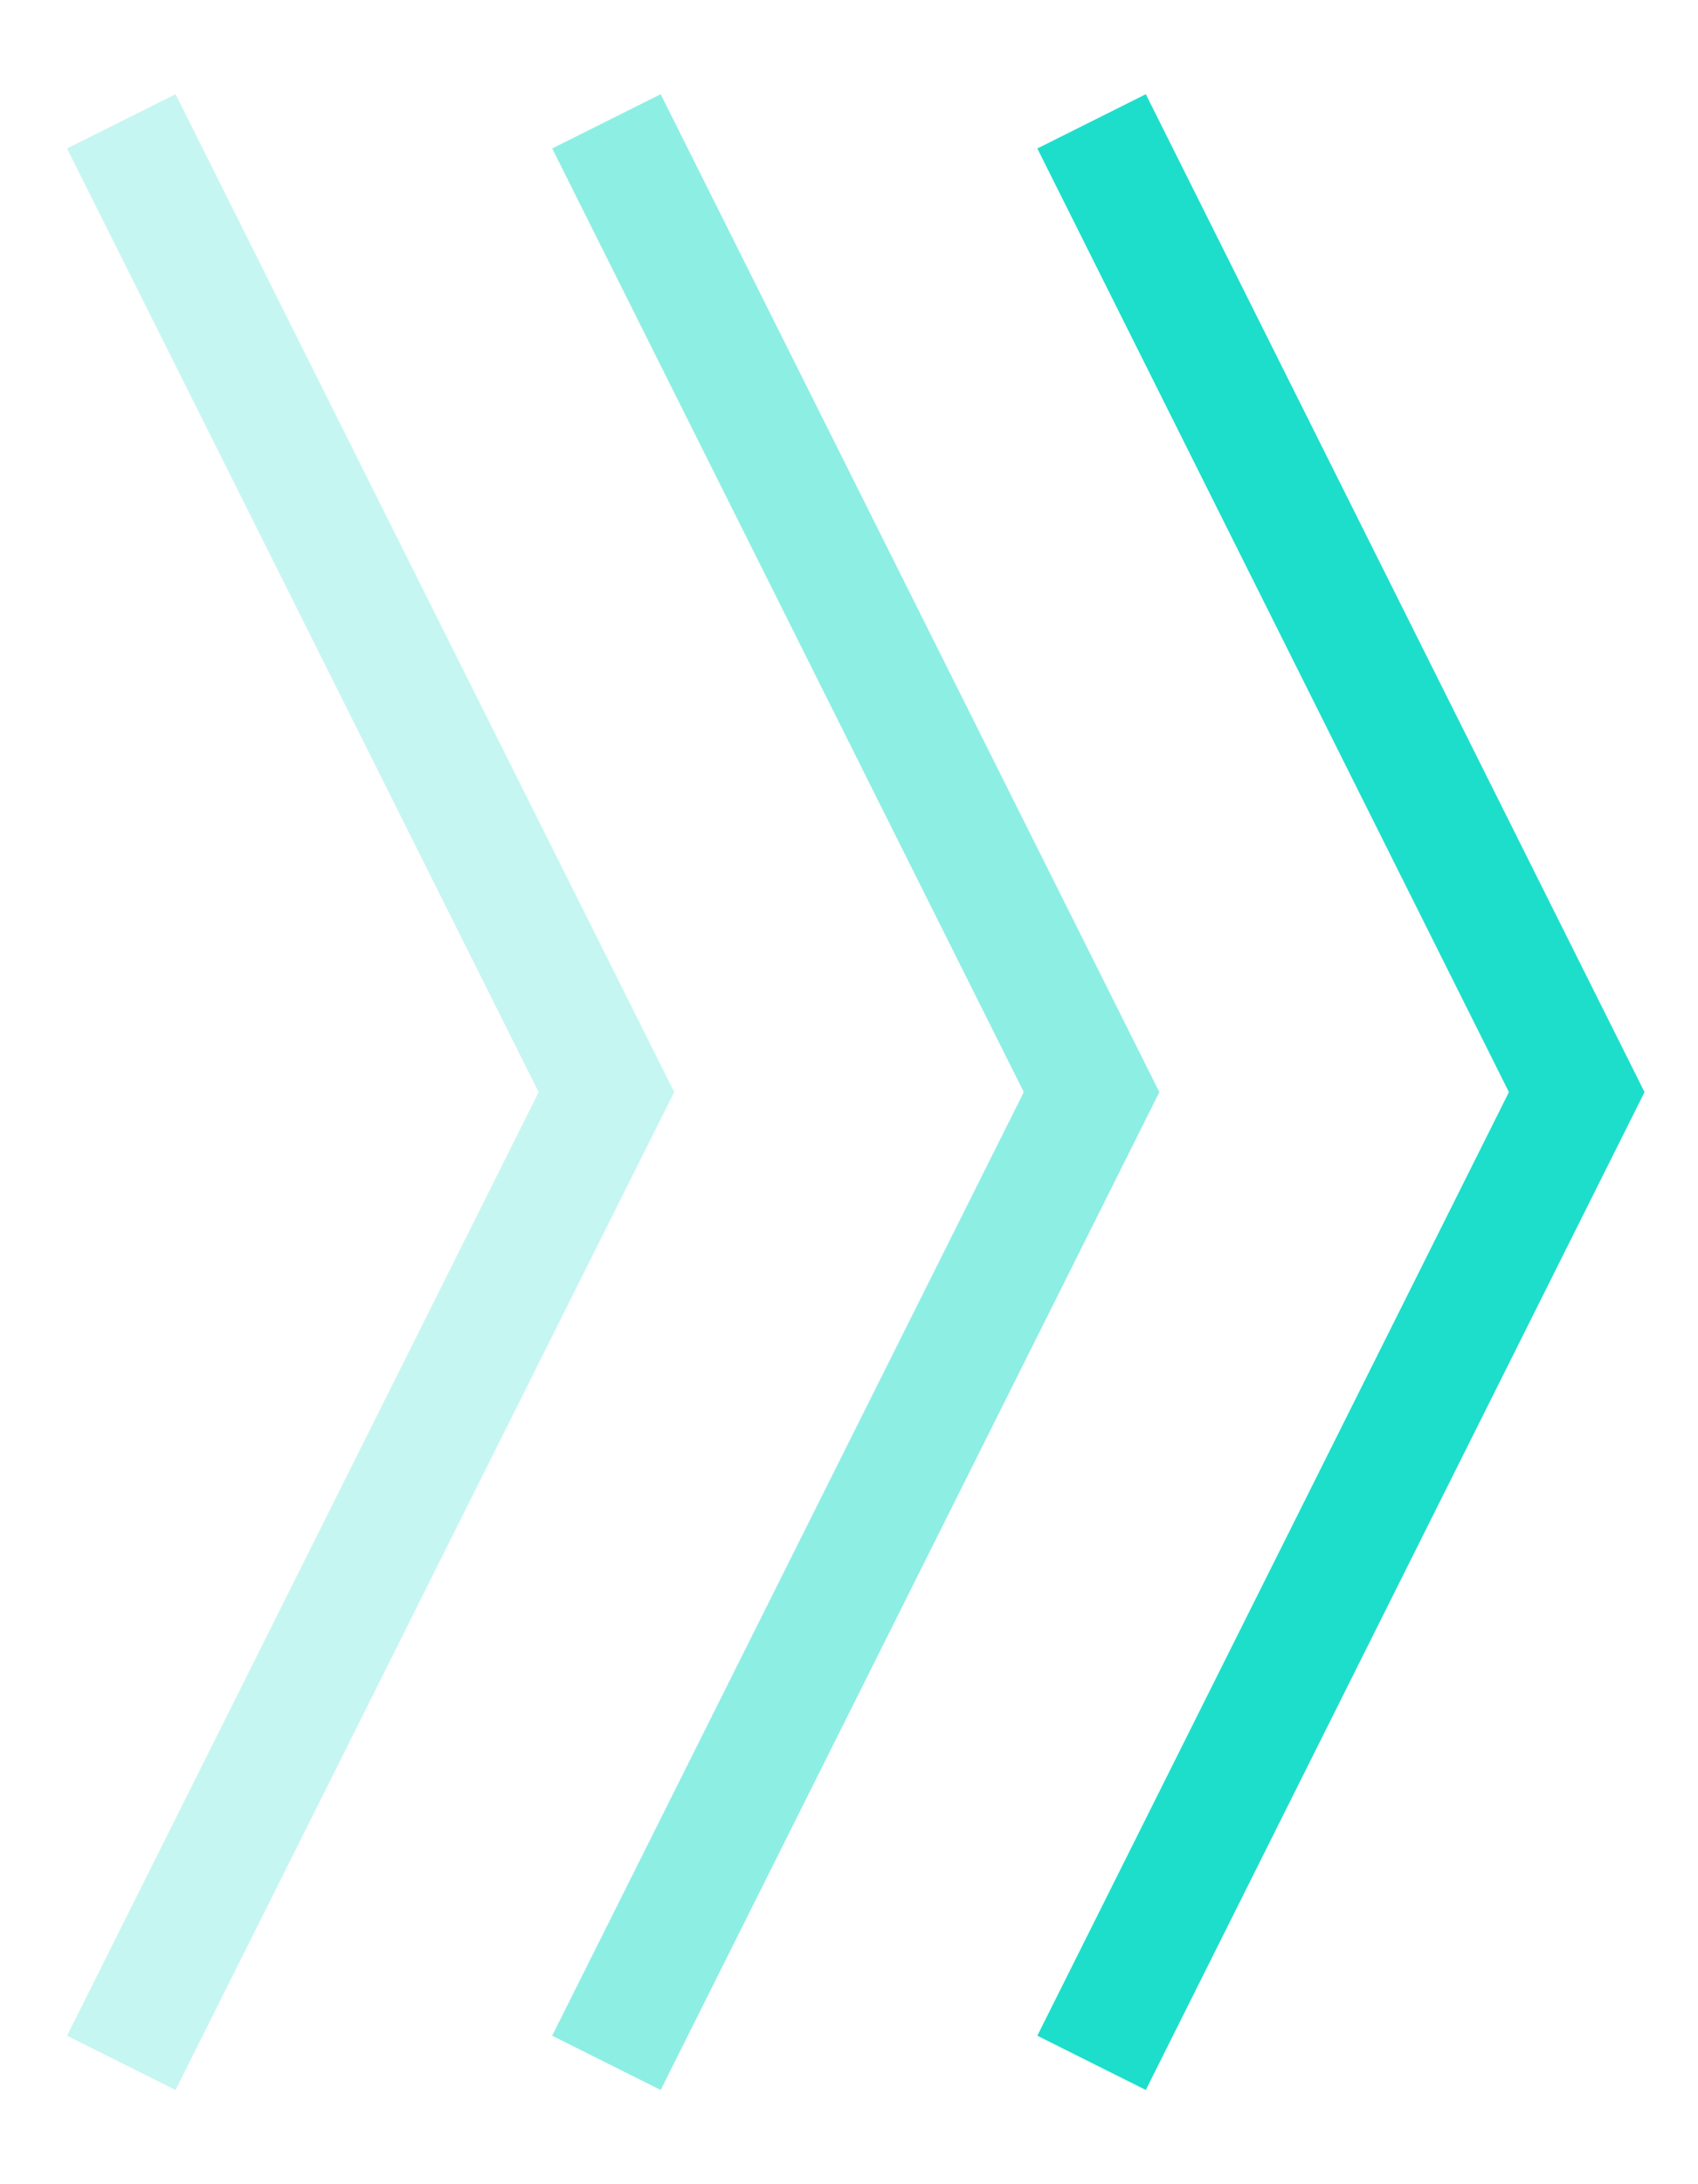 <svg width="14" height="18" viewBox="0 0 14 18" fill="none" xmlns="http://www.w3.org/2000/svg">
<path d="M9 17L13 9L9 1" stroke="#1ddecb"/>
<path opacity="0.5" d="M5 17L9 9L5 1" stroke="#1ddecb"/>
<path opacity="0.25" d="M1 17L5 9L1 1" stroke="#1ddecb"/>
</svg>
